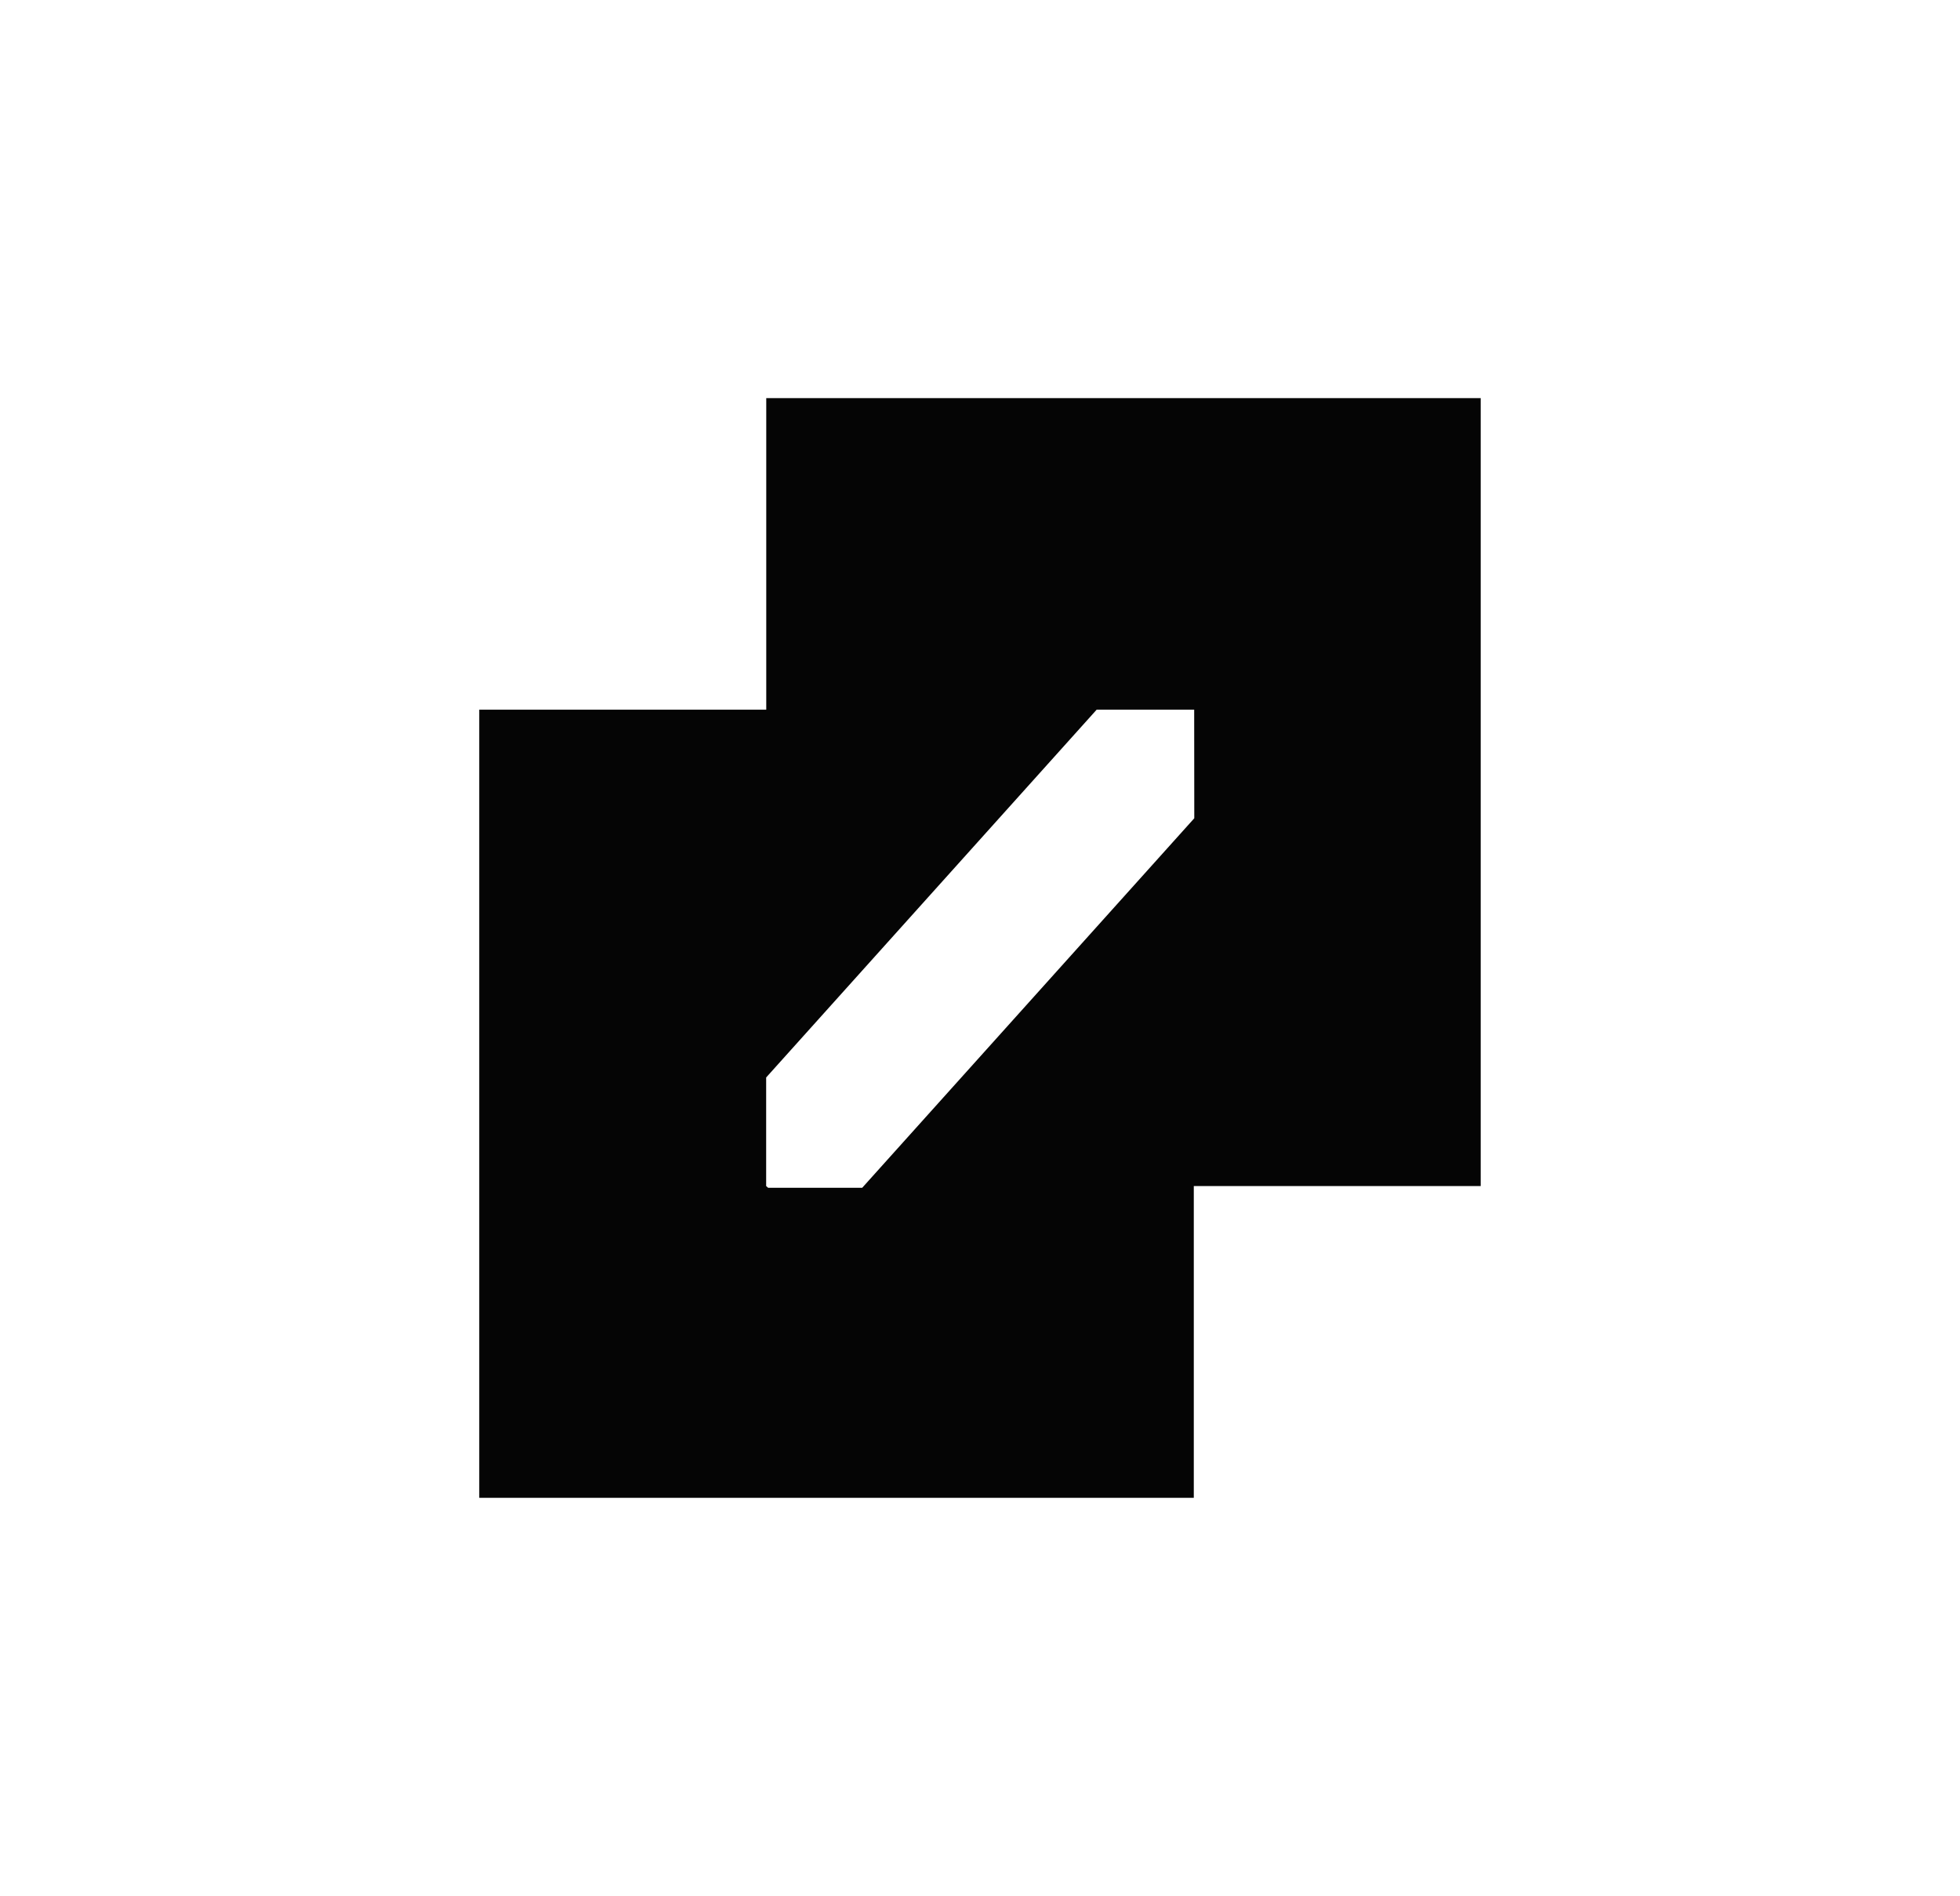 <svg id="Layer_1" data-name="Layer 1" xmlns="http://www.w3.org/2000/svg" viewBox="0 0 405.71 392.38"><defs><style>.cls-1{fill:#050505;}</style></defs><path class="cls-1" d="M158.61,82.4v64.48H99.2V310H247.11V245.47H306.5V82.4Zm88.6,86.95-68.74,76.48H159l-.41-.36V223L227,146.88h20.19Z"/></svg>